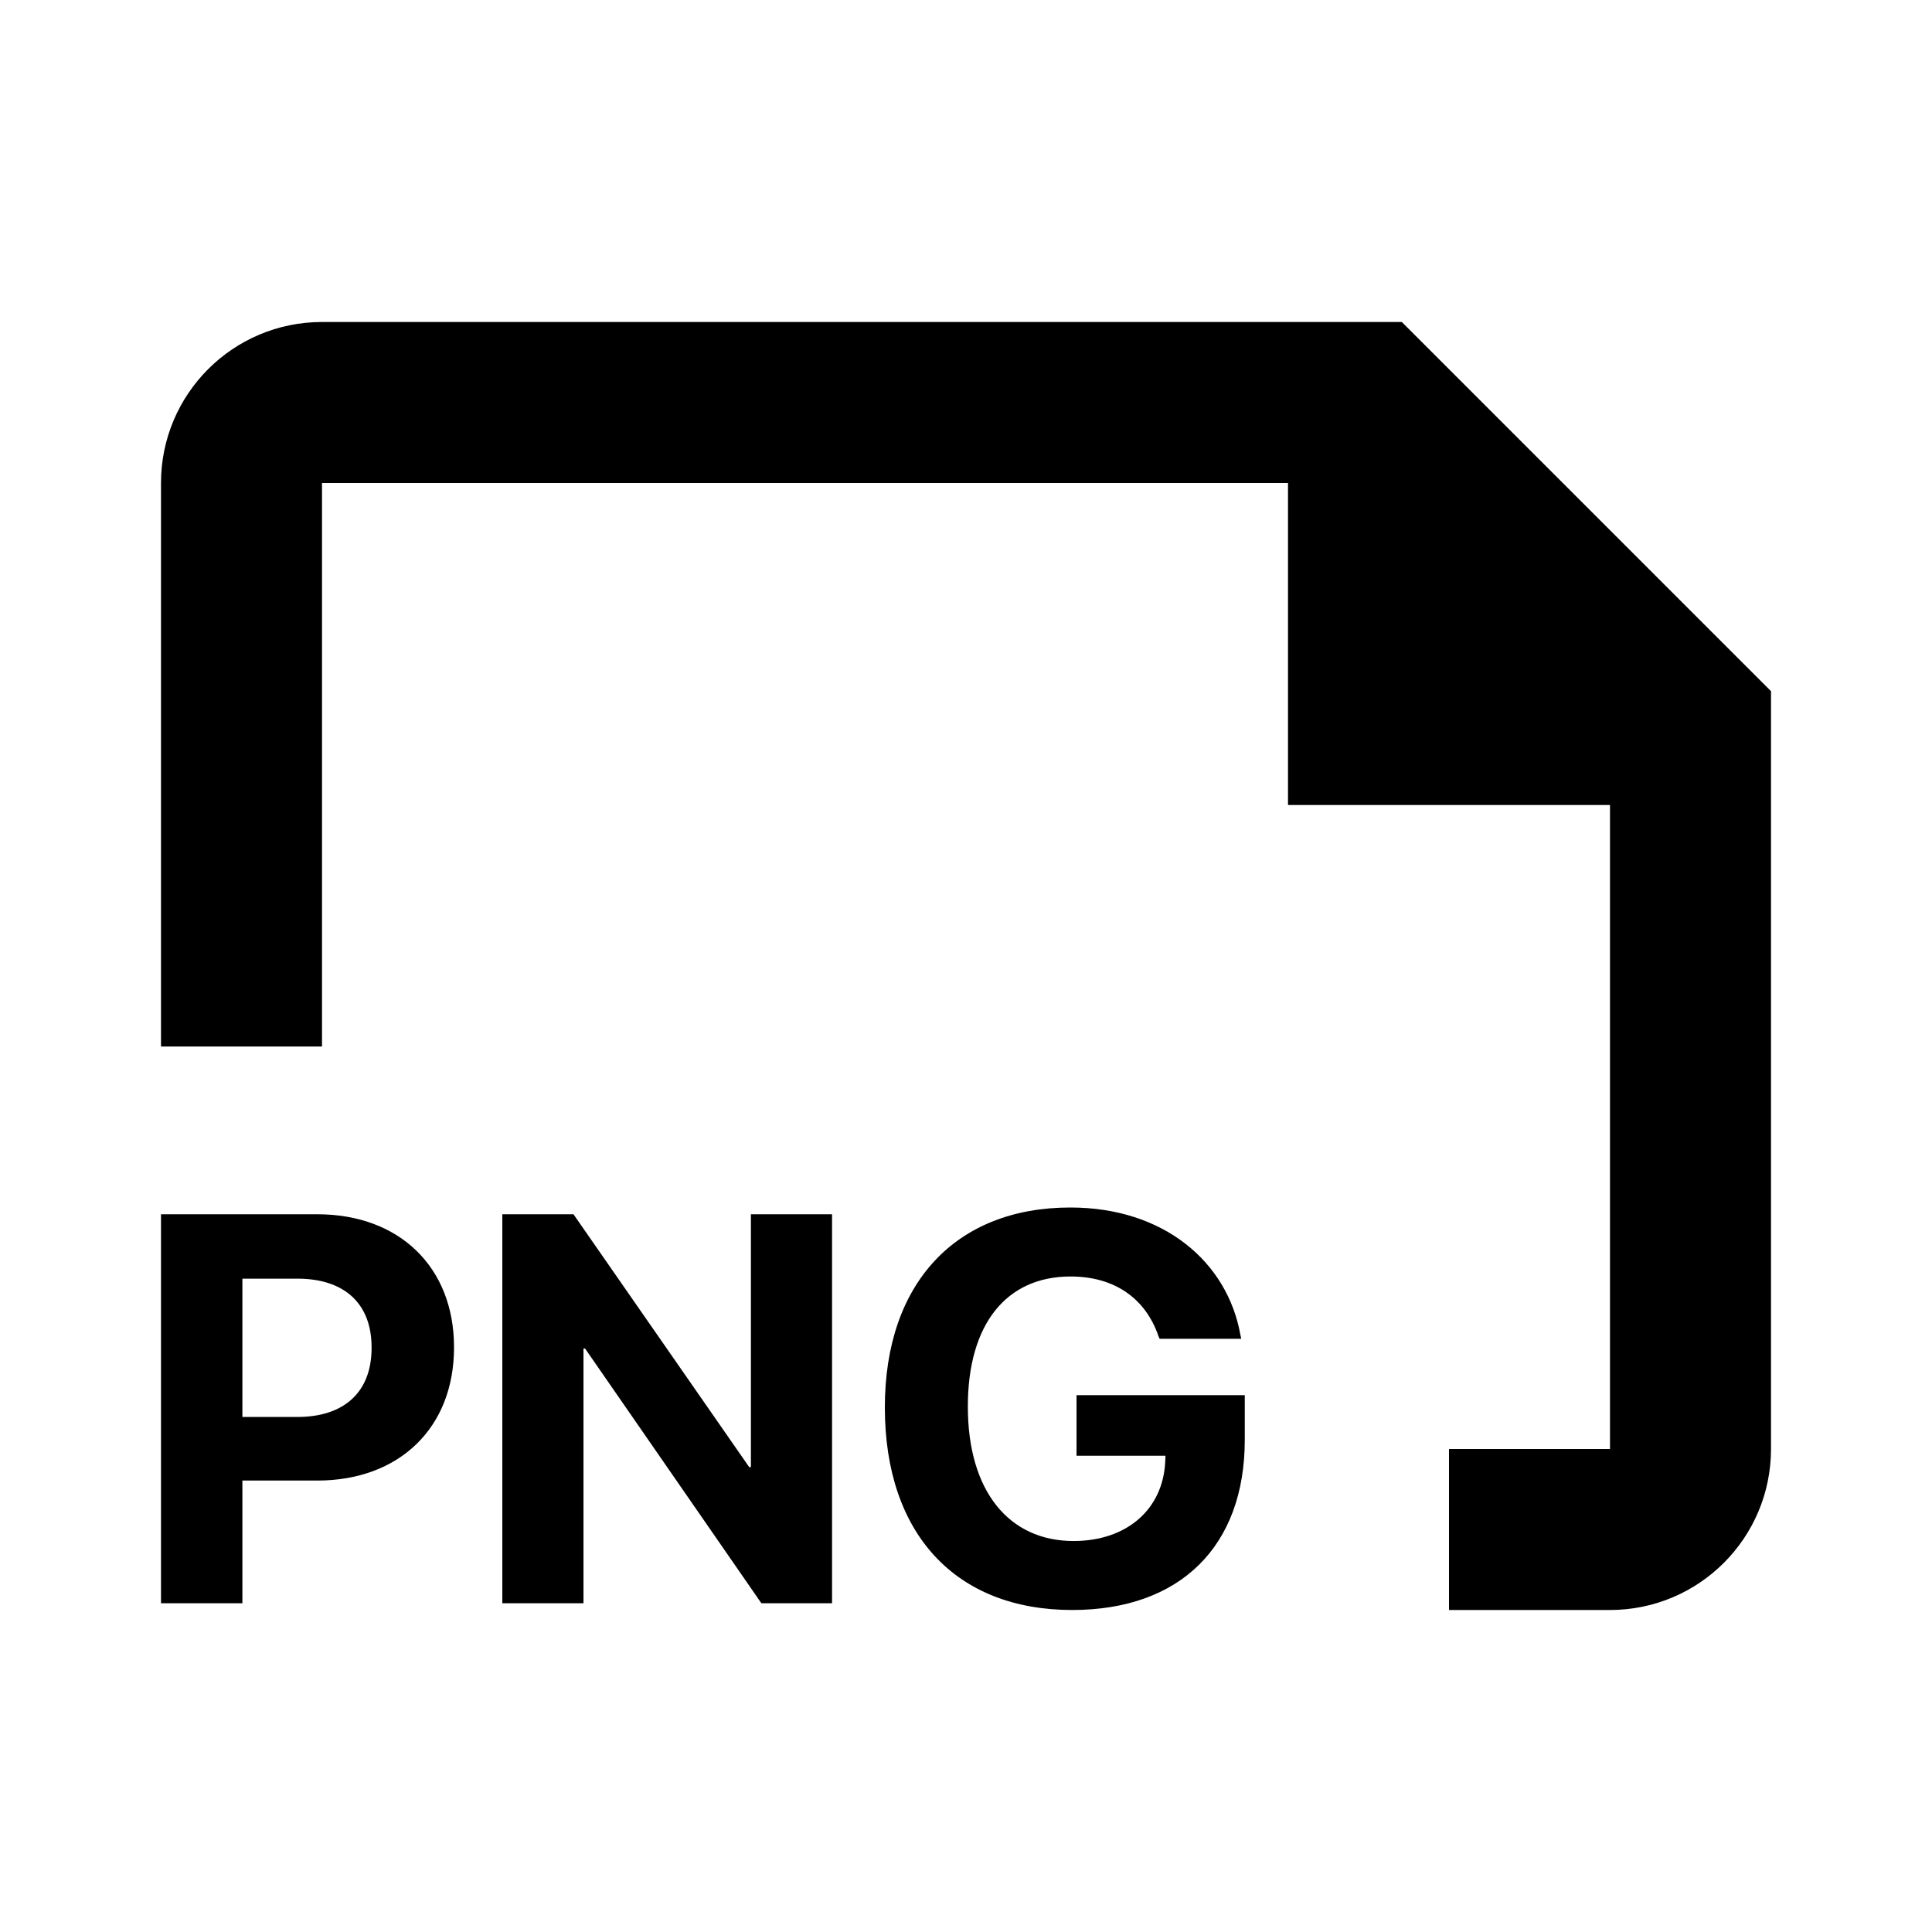 <svg width="24" height="24" viewBox="0 0 24 24" fill="none" xmlns="http://www.w3.org/2000/svg">
<path fill-rule="evenodd" clip-rule="evenodd" d="M2 6C2 4.895 2.895 4 4 4H17.414L22 8.586V18C22 19.105 21.105 20 20 20H18V18H20V10H16V6H4V13H2V6ZM15.463 17.887C15.463 19.203 14.666 20 13.319 20C11.876 20 10.992 19.059 10.992 17.485V17.482C10.992 15.934 11.879 15 13.296 15C14.458 15 15.248 15.677 15.409 16.584L15.419 16.631H14.405L14.391 16.598C14.23 16.129 13.845 15.857 13.299 15.857C12.502 15.857 12.023 16.447 12.023 17.471V17.475C12.023 18.523 12.533 19.143 13.336 19.143C13.996 19.143 14.448 18.751 14.475 18.155L14.478 18.084H13.373V17.331H15.463V17.887ZM2 19.916H3.011V18.392H3.942C4.96 18.392 5.64 17.736 5.64 16.741V16.735C5.64 15.74 4.96 15.084 3.942 15.084H2V19.916ZM3.695 15.884C4.274 15.884 4.616 16.189 4.616 16.738V16.745C4.616 17.294 4.274 17.602 3.695 17.602H3.011V15.884H3.695ZM6.24 19.916H7.248V16.752H7.268L9.458 19.916H10.336V15.084H9.328V18.225H9.307L7.124 15.084H6.24V19.916Z" fill="black"/>
</svg>

